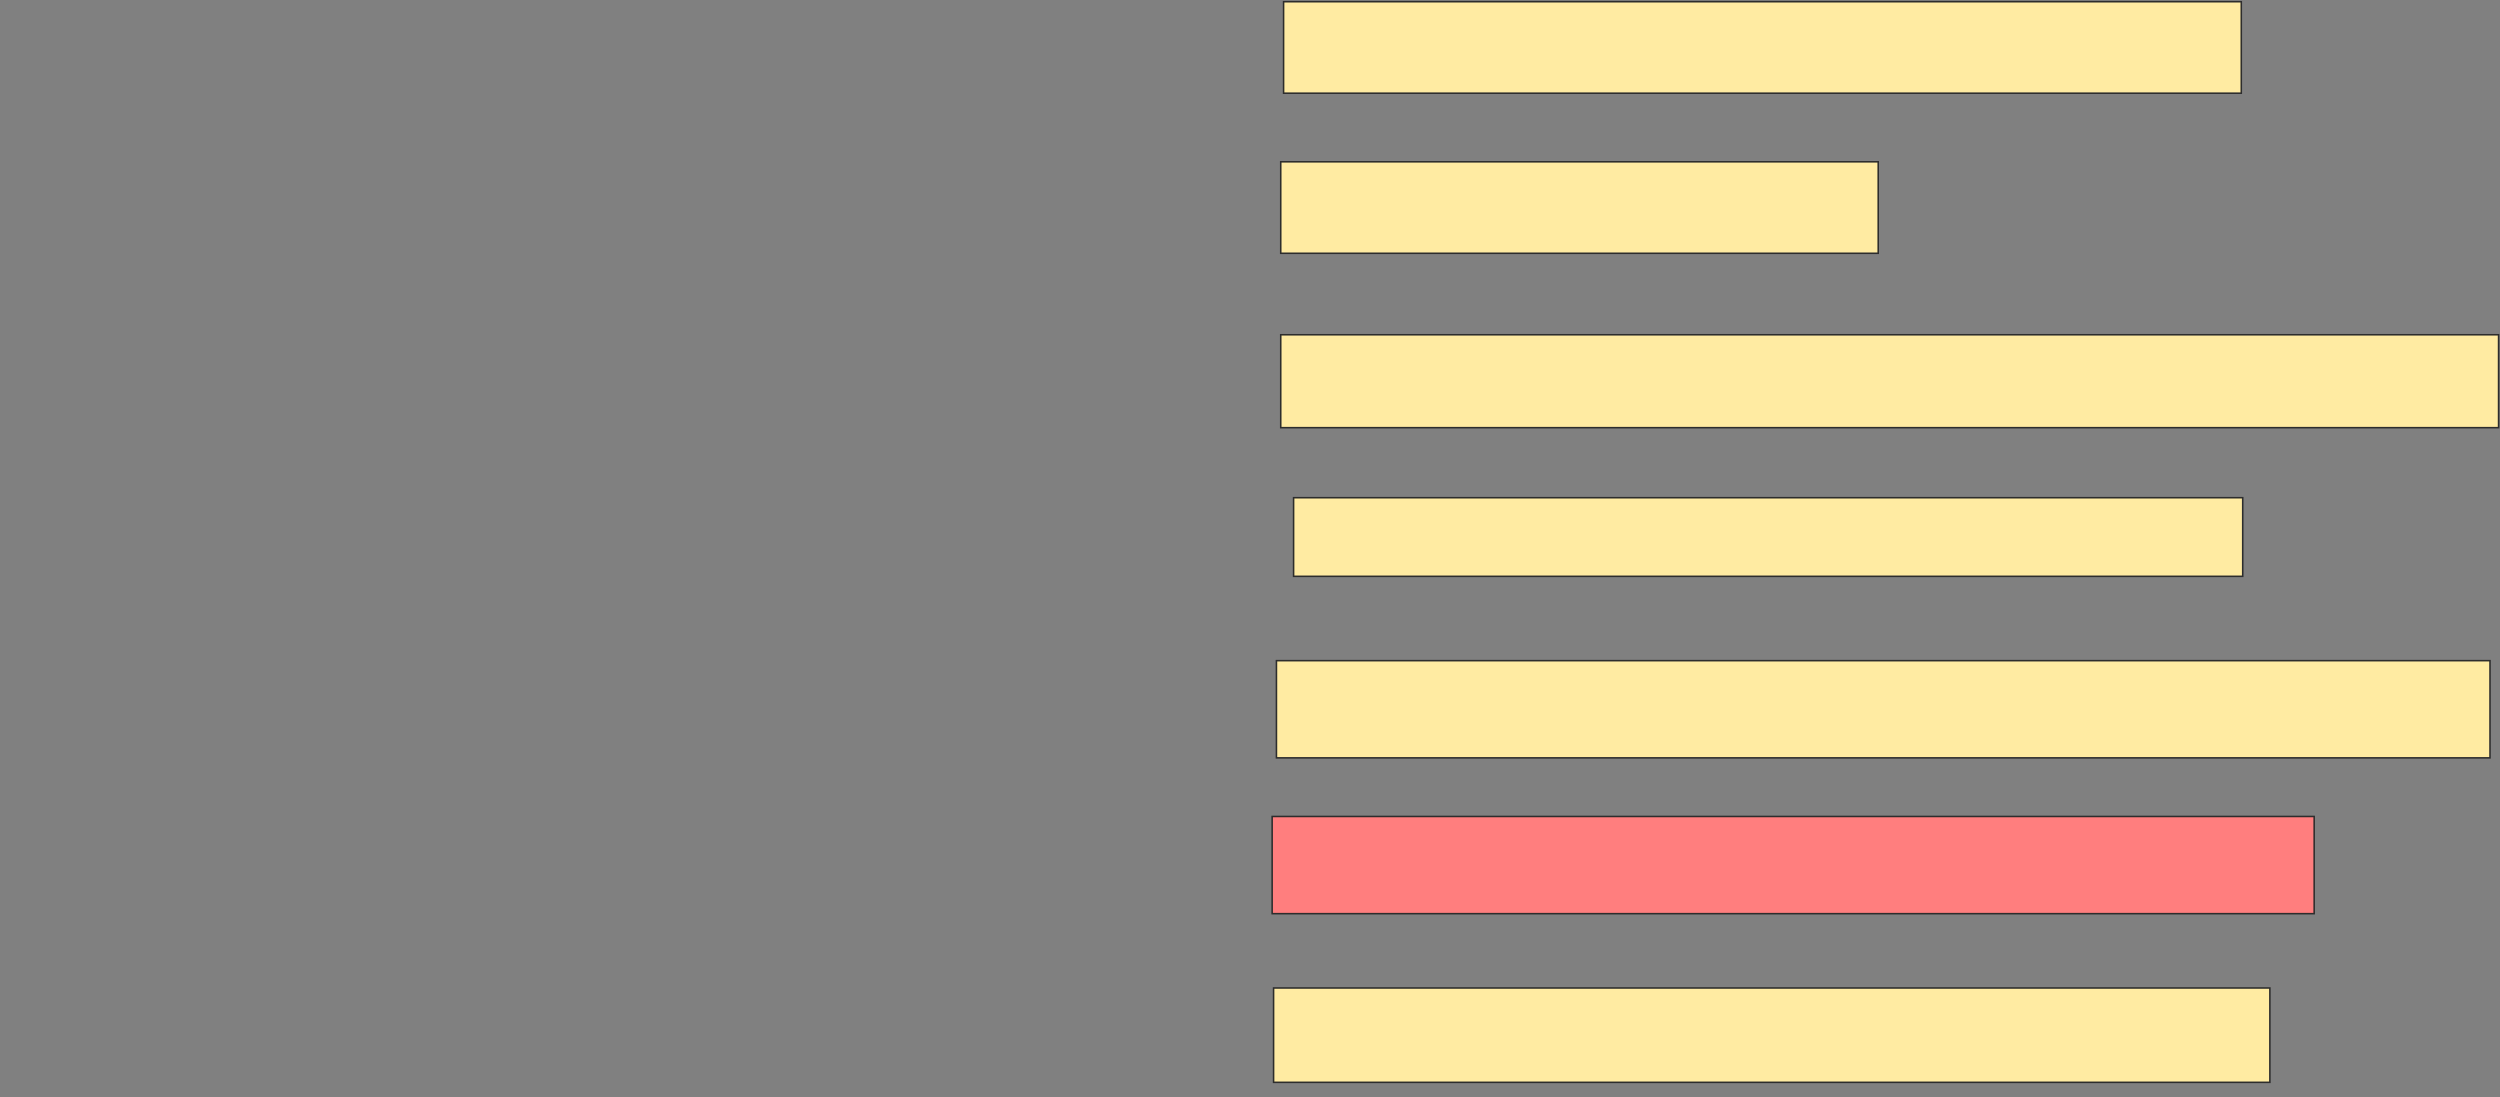 <svg xmlns="http://www.w3.org/2000/svg" width="1590" height="698">
 <rect width="100%" height="100%" fill="#808080" stroke="none"/>
 <!-- Created with Image Occlusion Enhanced -->
 <g>
  <title>Labels</title>
 </g>
 <g>
  <title>Masks</title>
  <rect stroke="#2D2D2D" id="98d40825ce5d42c78d674b5c762bae23-ao-1" height="58.182" width="609.091" y="1.091" x="816.364" stroke-linecap="null" stroke-linejoin="null" stroke-dasharray="null" fill="#FFEBA2"/>
  <rect id="98d40825ce5d42c78d674b5c762bae23-ao-2" height="58.182" width="380" y="102.909" x="814.545" stroke-linecap="null" stroke-linejoin="null" stroke-dasharray="null" stroke="#2D2D2D" fill="#FFEBA2"/>
  <rect id="98d40825ce5d42c78d674b5c762bae23-ao-3" height="59.091" width="774.545" y="212.909" x="814.545" stroke-linecap="null" stroke-linejoin="null" stroke-dasharray="null" stroke="#2D2D2D" fill="#FFEBA2"/>
  <rect id="98d40825ce5d42c78d674b5c762bae23-ao-4" height="50" width="603.636" y="316.545" x="822.727" stroke-linecap="null" stroke-linejoin="null" stroke-dasharray="null" stroke="#2D2D2D" fill="#FFEBA2"/>
  <rect id="98d40825ce5d42c78d674b5c762bae23-ao-5" height="61.818" width="771.818" y="420.182" x="811.818" stroke-linecap="null" stroke-linejoin="null" stroke-dasharray="null" stroke="#2D2D2D" fill="#FFEBA2"/>
  <rect id="98d40825ce5d42c78d674b5c762bae23-ao-6" height="61.818" width="662.727" y="519.273" x="809.091" stroke-linecap="null" stroke-linejoin="null" stroke-dasharray="null" stroke="#2D2D2D" fill="#FF7E7E" class="qshape"/>
  <rect id="98d40825ce5d42c78d674b5c762bae23-ao-7" height="60" width="633.636" y="628.364" x="810" stroke-linecap="null" stroke-linejoin="null" stroke-dasharray="null" stroke="#2D2D2D" fill="#FFEBA2"/>
 </g>
</svg>